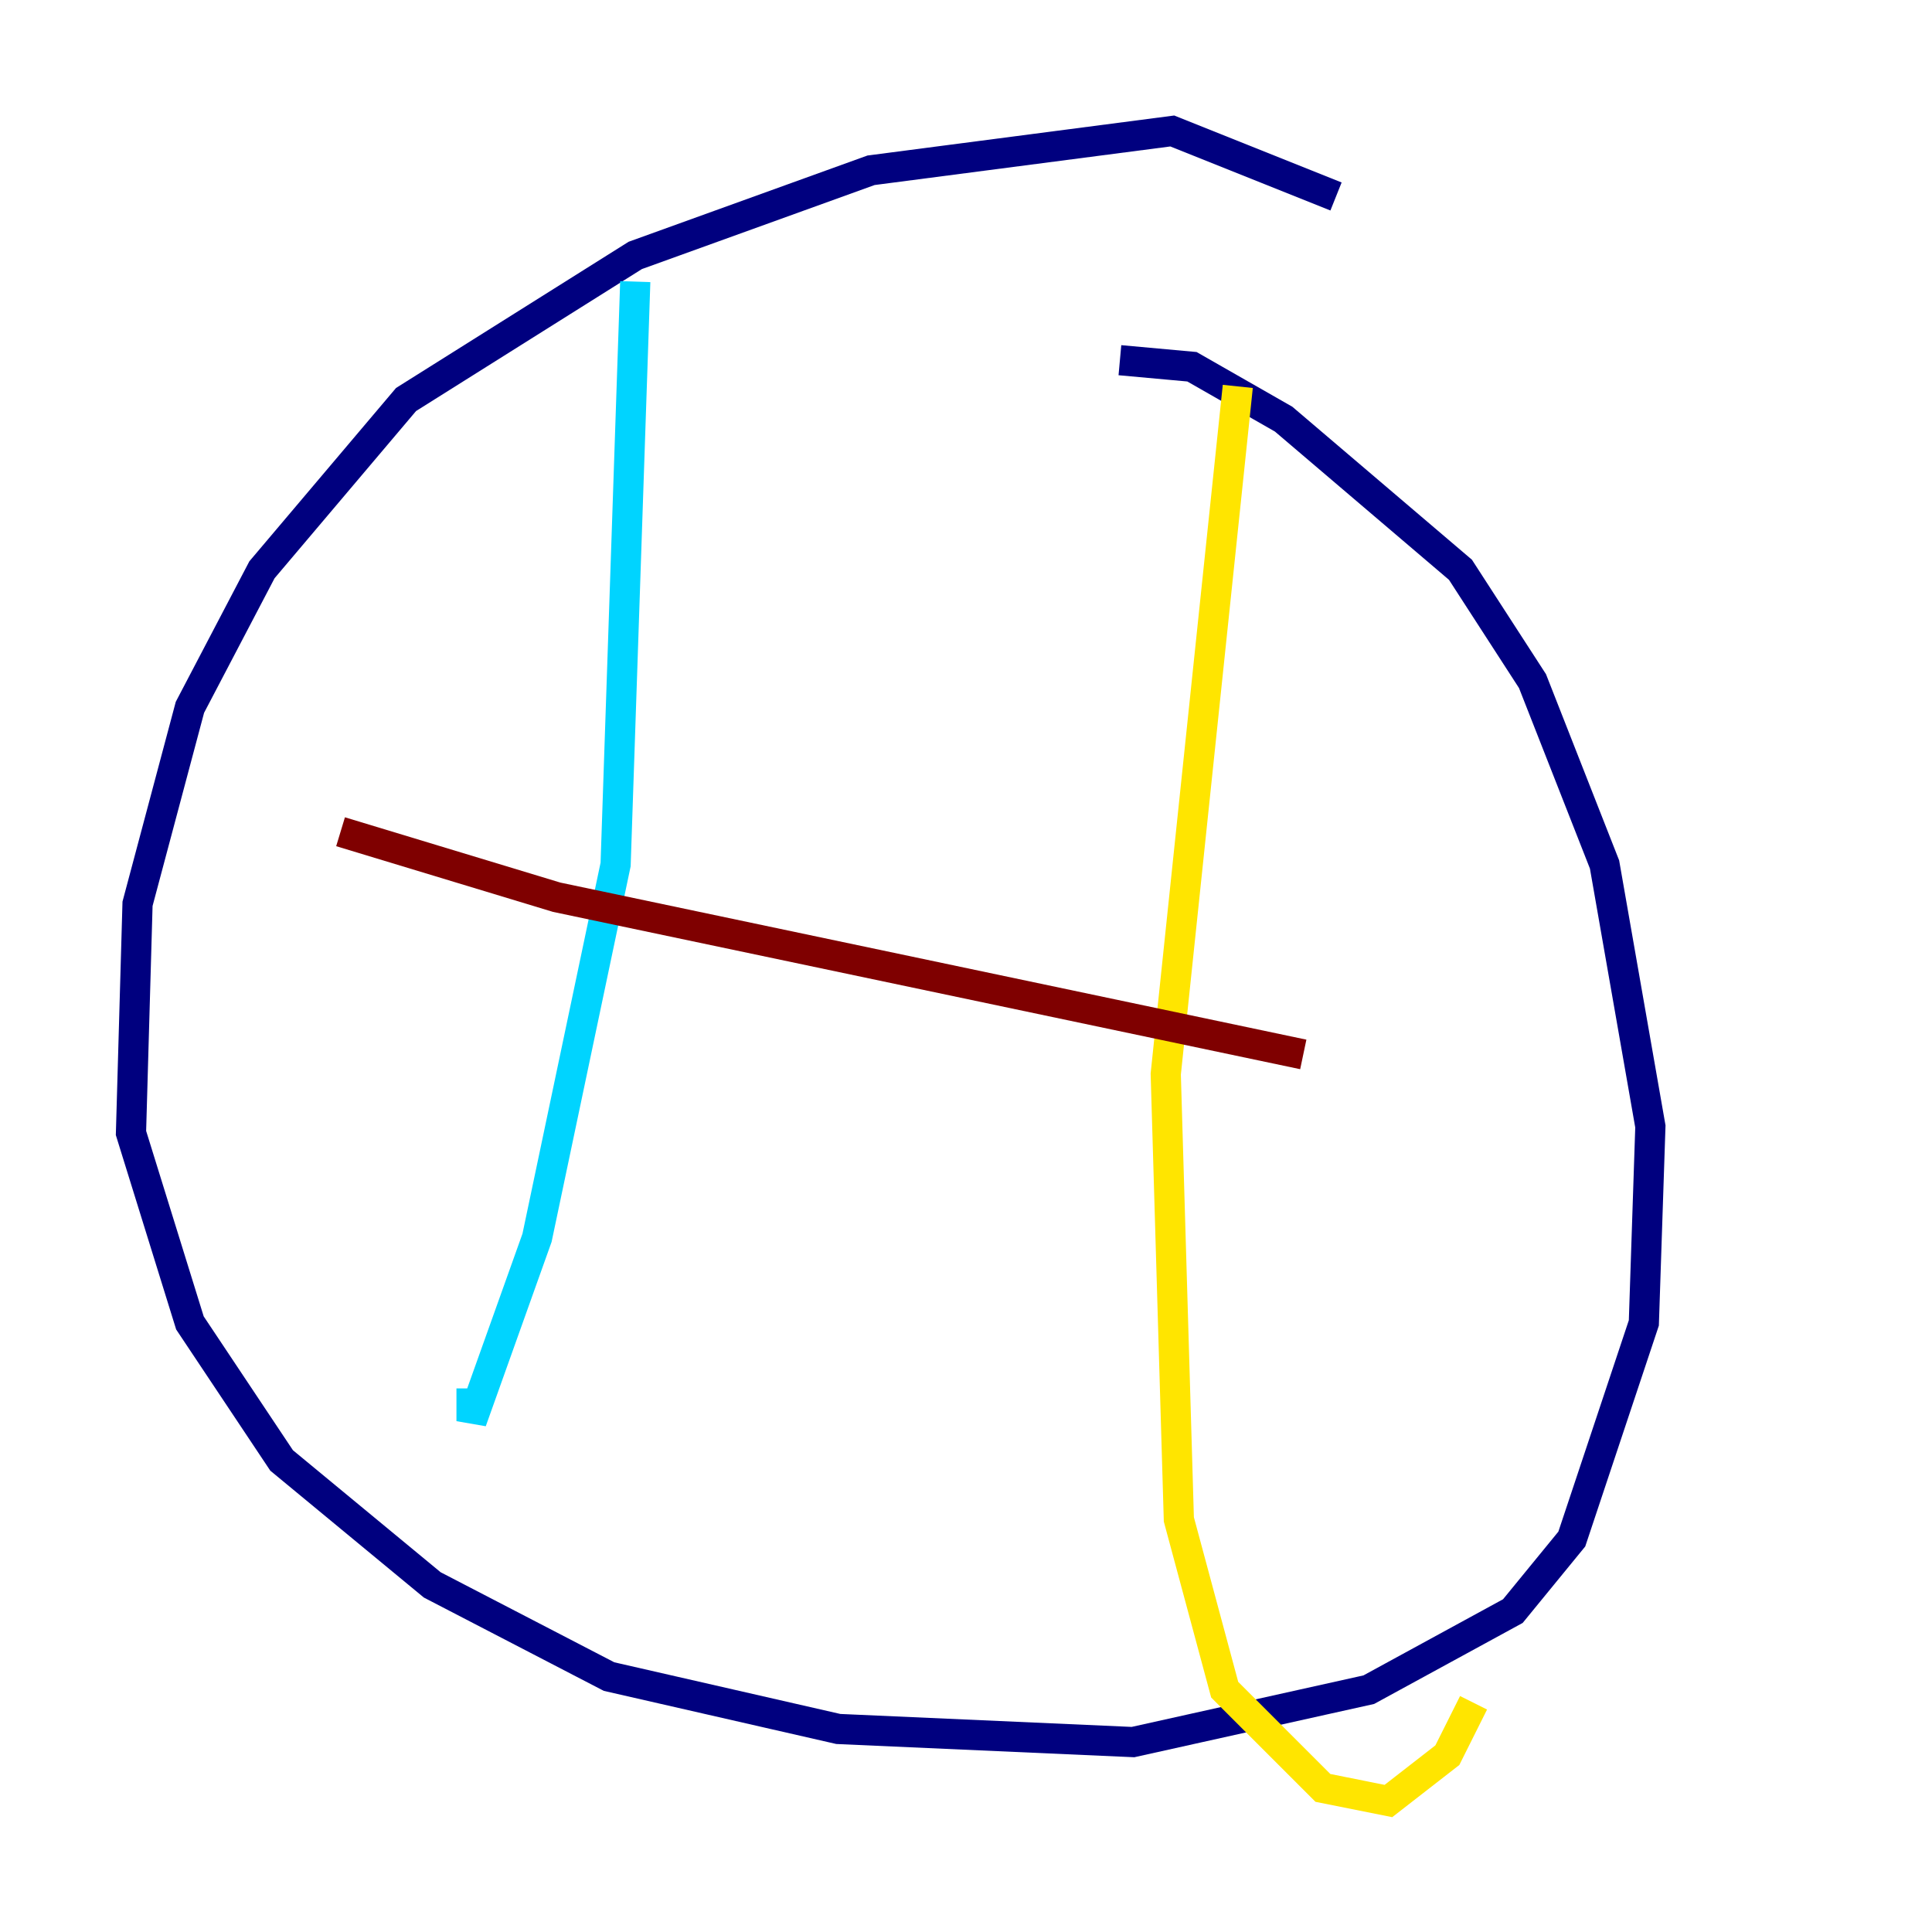 <?xml version="1.0" encoding="utf-8" ?>
<svg baseProfile="tiny" height="128" version="1.2" viewBox="0,0,128,128" width="128" xmlns="http://www.w3.org/2000/svg" xmlns:ev="http://www.w3.org/2001/xml-events" xmlns:xlink="http://www.w3.org/1999/xlink"><defs /><polyline fill="none" points="88.515,13.017 77.668,8.678 57.709,11.281 42.088,16.922 26.902,26.468 17.356,37.749 12.583,46.861 9.112,59.878 8.678,75.064 12.583,87.647 18.658,96.759 28.637,105.003 40.352,111.078 55.539,114.549 75.064,115.417 90.685,111.946 100.231,106.739 104.136,101.966 108.909,87.647 109.342,74.63 106.305,57.275 101.532,45.125 96.759,37.749 85.044,27.77 78.969,24.298 74.197,23.864" stroke="#00007f" stroke-width="2" /><polyline fill="none" points="42.088,18.658 40.786,57.275 35.58,82.007 31.241,94.156 31.241,91.986" stroke="#00d4ff" stroke-width="2" /><polyline fill="none" points="82.007,25.6 77.234,71.159 78.102,100.664 81.139,111.946 87.647,118.454 91.986,119.322 95.891,116.285 97.627,112.814" stroke="#ffe500" stroke-width="2" /><polyline fill="none" points="22.563,55.105 36.881,59.444 86.346,69.858" stroke="#7f0000" stroke-width="2" /></svg>